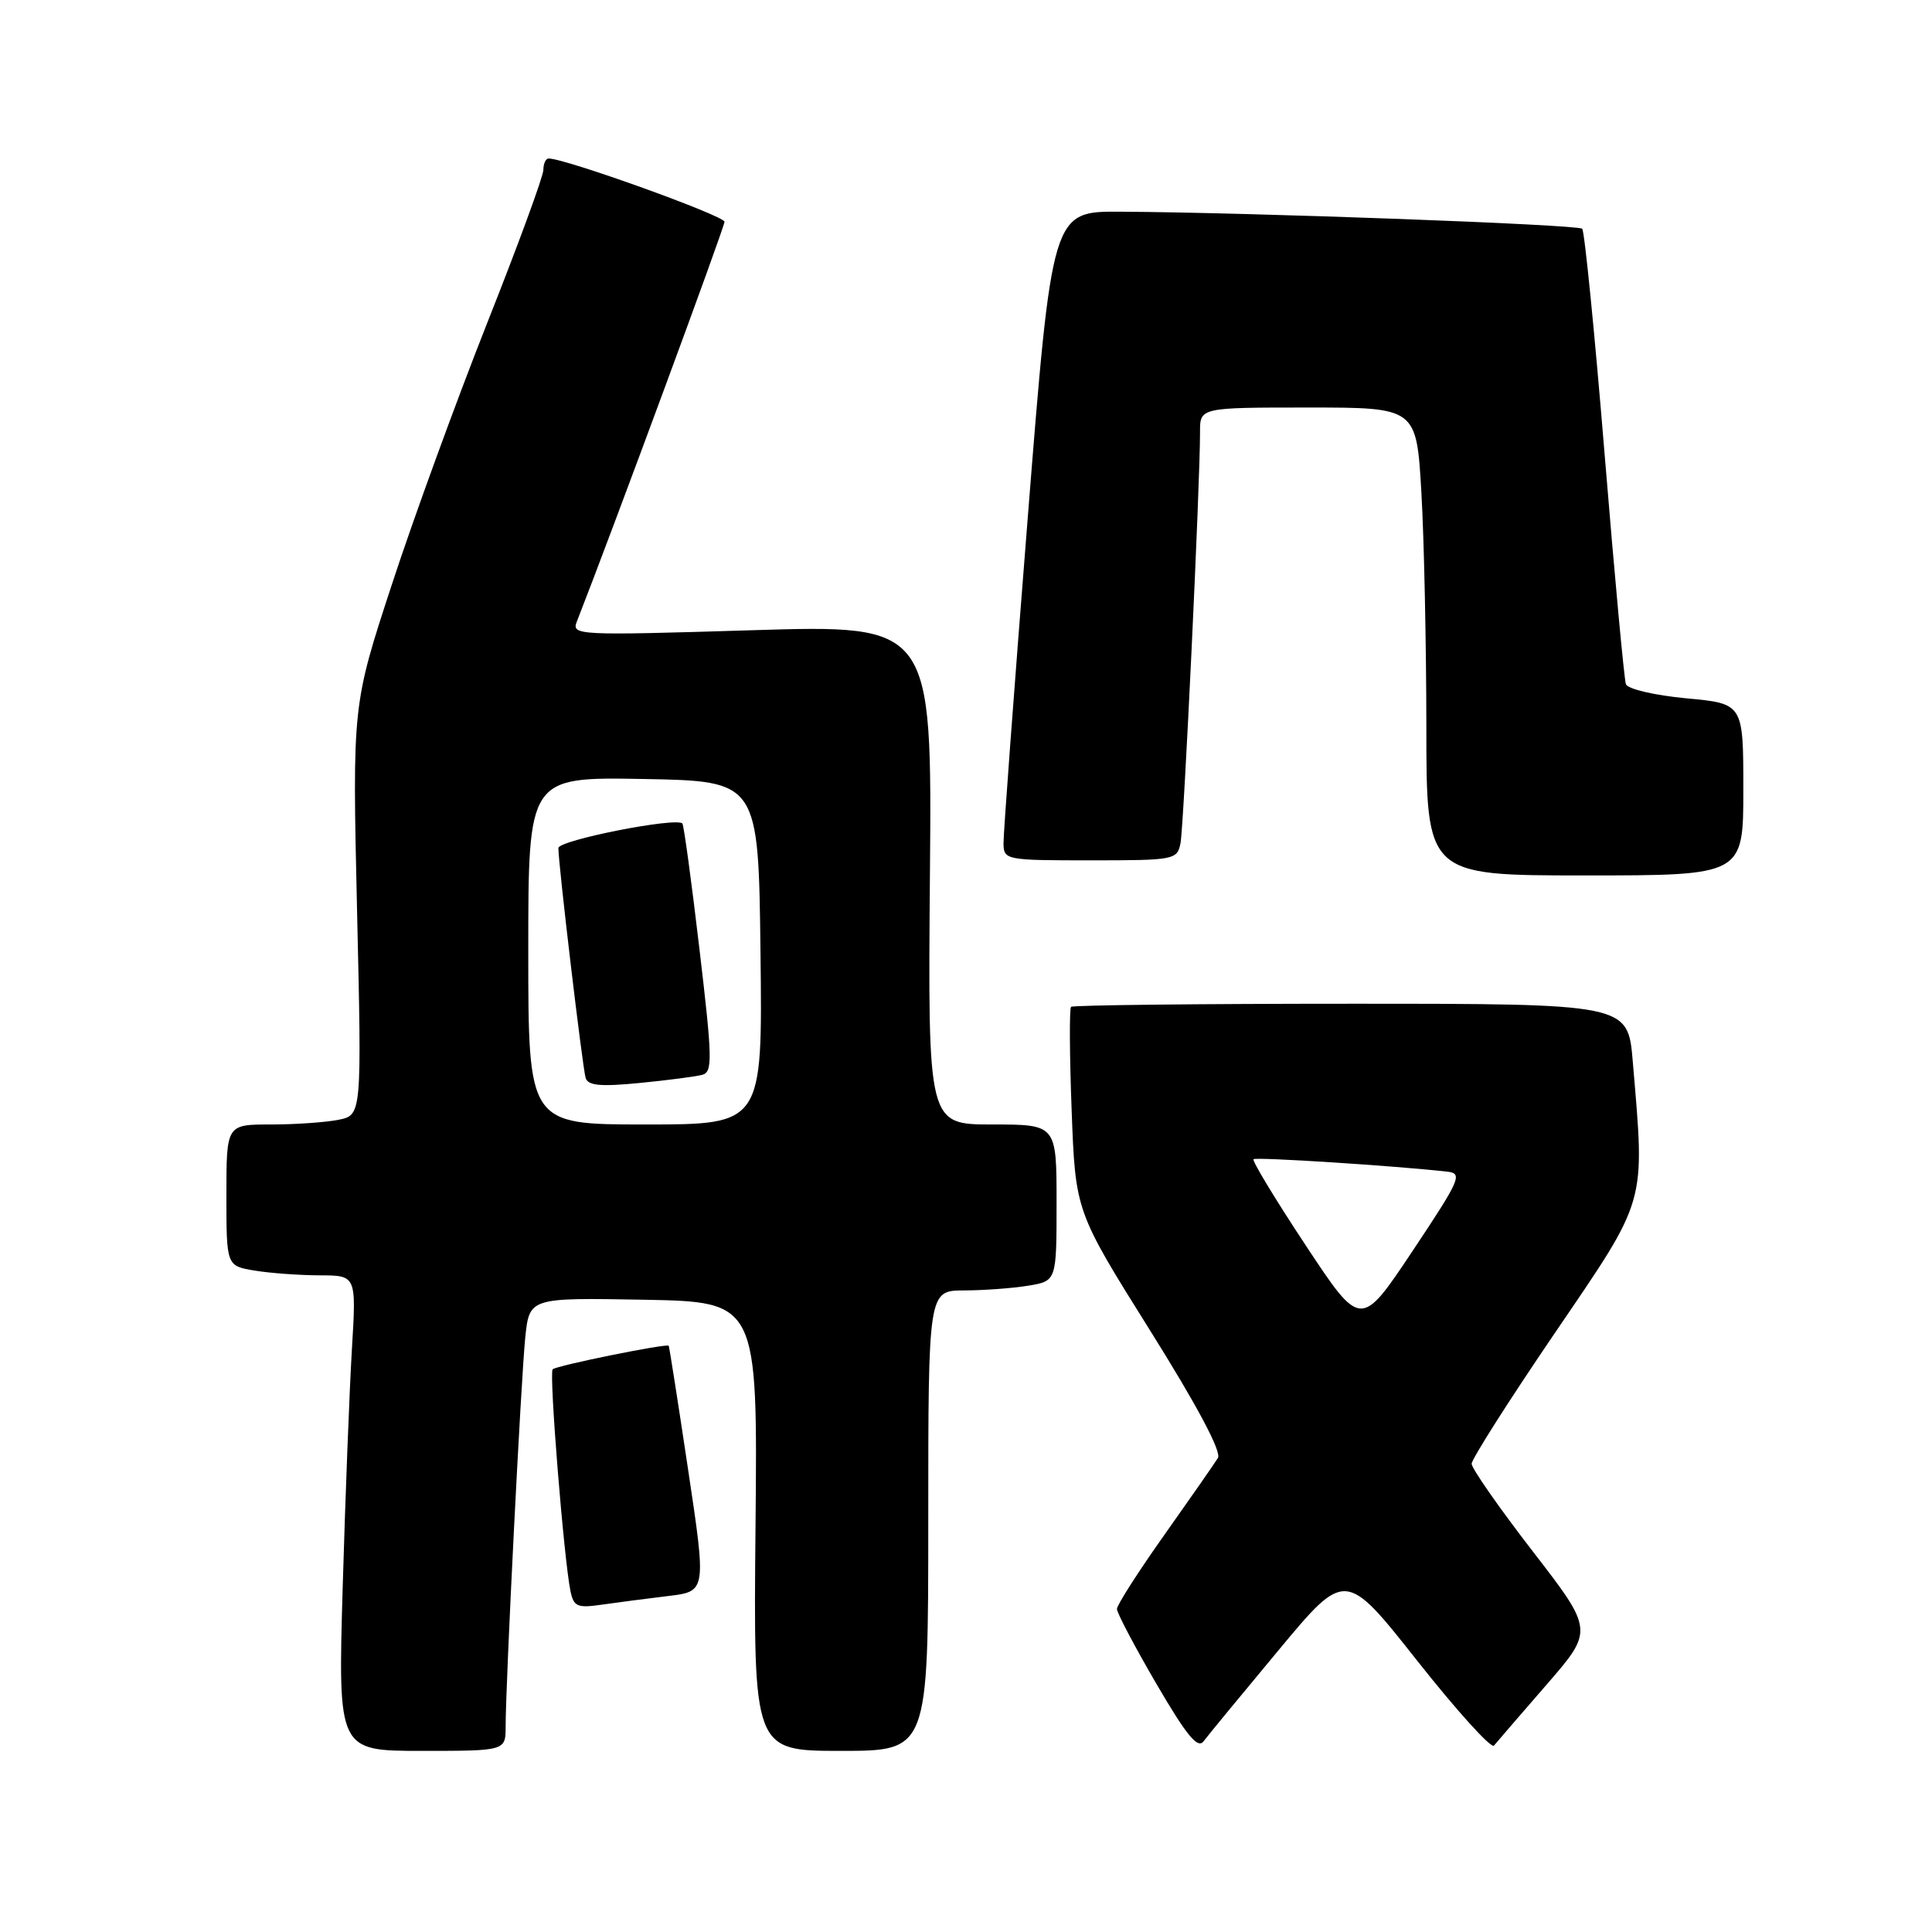 <?xml version="1.0" encoding="UTF-8" standalone="no"?>
<!DOCTYPE svg PUBLIC "-//W3C//DTD SVG 1.1//EN" "http://www.w3.org/Graphics/SVG/1.1/DTD/svg11.dtd" >
<svg xmlns="http://www.w3.org/2000/svg" xmlns:xlink="http://www.w3.org/1999/xlink" version="1.1" viewBox="0 0 256 256">
 <g >
 <path fill="currentColor"
d=" M 67.00 228.75 C 67.00 223.04 69.04 182.70 69.60 177.22 C 70.15 171.95 70.15 171.95 85.27 172.22 C 100.39 172.50 100.39 172.50 100.11 202.25 C 99.83 232.00 99.83 232.00 111.42 232.00 C 123.00 232.00 123.00 232.00 123.00 201.50 C 123.00 171.00 123.00 171.00 127.75 170.99 C 130.36 170.98 134.19 170.70 136.25 170.36 C 140.00 169.74 140.00 169.74 140.00 159.37 C 140.00 149.00 140.00 149.00 131.47 149.00 C 122.95 149.00 122.95 149.00 123.22 115.89 C 123.50 82.78 123.50 82.78 99.60 83.51 C 76.49 84.22 75.72 84.18 76.43 82.37 C 80.99 70.76 96.00 30.11 96.00 29.39 C 96.00 28.59 74.91 21.00 72.70 21.00 C 72.32 21.00 72.00 21.68 72.00 22.51 C 72.00 23.34 68.66 32.45 64.57 42.76 C 60.49 53.07 54.79 68.68 51.92 77.46 C 46.69 93.42 46.69 93.42 47.31 120.59 C 47.94 147.76 47.94 147.76 44.84 148.38 C 43.14 148.72 39.11 149.00 35.88 149.00 C 30.00 149.00 30.00 149.00 30.00 158.37 C 30.00 167.74 30.00 167.74 33.75 168.36 C 35.81 168.70 39.69 168.98 42.36 168.99 C 47.22 169.00 47.22 169.00 46.63 178.75 C 46.31 184.11 45.76 198.29 45.41 210.25 C 44.78 232.00 44.78 232.00 55.89 232.00 C 67.00 232.00 67.00 232.00 67.00 228.75 Z  M 169.39 218.69 C 178.27 208.01 178.27 208.01 187.79 220.06 C 193.02 226.68 197.60 231.74 197.96 231.30 C 198.32 230.86 201.44 227.24 204.89 223.27 C 211.18 216.03 211.18 216.03 203.09 205.55 C 198.64 199.79 195.00 194.57 195.00 193.96 C 195.00 193.34 199.95 185.56 206.00 176.67 C 218.35 158.53 217.97 159.82 216.35 140.65 C 215.71 133.00 215.71 133.00 179.02 133.00 C 158.84 133.00 142.15 133.19 141.92 133.41 C 141.69 133.64 141.72 139.83 142.00 147.16 C 142.50 160.50 142.50 160.50 152.34 176.21 C 158.61 186.22 161.89 192.37 161.38 193.19 C 160.95 193.89 157.76 198.47 154.30 203.36 C 150.83 208.25 148.00 212.68 148.00 213.20 C 148.00 213.72 150.35 218.18 153.23 223.12 C 157.23 229.97 158.70 231.77 159.48 230.73 C 160.04 229.98 164.50 224.56 169.39 218.69 Z  M 88.55 211.48 C 93.60 210.87 93.60 210.87 91.17 194.68 C 89.84 185.78 88.68 178.42 88.61 178.32 C 88.36 177.98 73.71 180.95 73.23 181.44 C 72.73 181.94 74.72 206.63 75.59 210.83 C 76.02 212.90 76.50 213.10 79.79 212.62 C 81.83 212.33 85.77 211.81 88.55 211.48 Z  M 231.00 104.62 C 231.00 93.23 231.00 93.23 223.43 92.53 C 219.22 92.13 215.68 91.30 215.44 90.66 C 215.21 90.02 213.94 76.31 212.62 60.19 C 211.30 44.07 209.96 30.63 209.65 30.31 C 209.08 29.75 165.77 28.15 148.45 28.05 C 139.40 28.00 139.40 28.00 136.17 68.75 C 134.39 91.16 132.95 110.51 132.97 111.75 C 133.00 113.95 133.25 114.00 144.48 114.00 C 155.59 114.00 155.98 113.93 156.42 111.75 C 156.86 109.58 159.03 63.85 159.01 57.25 C 159.00 54.00 159.00 54.00 173.35 54.00 C 187.69 54.00 187.69 54.00 188.34 65.25 C 188.70 71.44 188.99 85.39 189.00 96.25 C 189.00 116.00 189.00 116.00 210.00 116.00 C 231.00 116.00 231.00 116.00 231.00 104.62 Z  M 70.00 125.97 C 70.00 102.95 70.00 102.95 85.25 103.22 C 100.50 103.50 100.50 103.50 100.77 126.25 C 101.04 149.00 101.04 149.00 85.52 149.00 C 70.00 149.00 70.00 149.00 70.00 125.97 Z  M 93.05 142.42 C 94.44 142.04 94.40 140.31 92.68 125.75 C 91.63 116.81 90.61 109.33 90.42 109.12 C 89.62 108.25 74.00 111.33 73.99 112.37 C 73.96 114.32 77.18 141.43 77.60 142.83 C 77.91 143.85 79.56 144.01 84.75 143.50 C 88.46 143.14 92.20 142.65 93.05 142.42 Z  M 173.01 165.01 C 168.99 158.93 165.88 153.80 166.10 153.60 C 166.44 153.29 184.97 154.48 191.76 155.25 C 193.85 155.48 193.52 156.23 187.16 165.78 C 180.31 176.05 180.31 176.05 173.01 165.01 Z "/>
</g>
</svg>